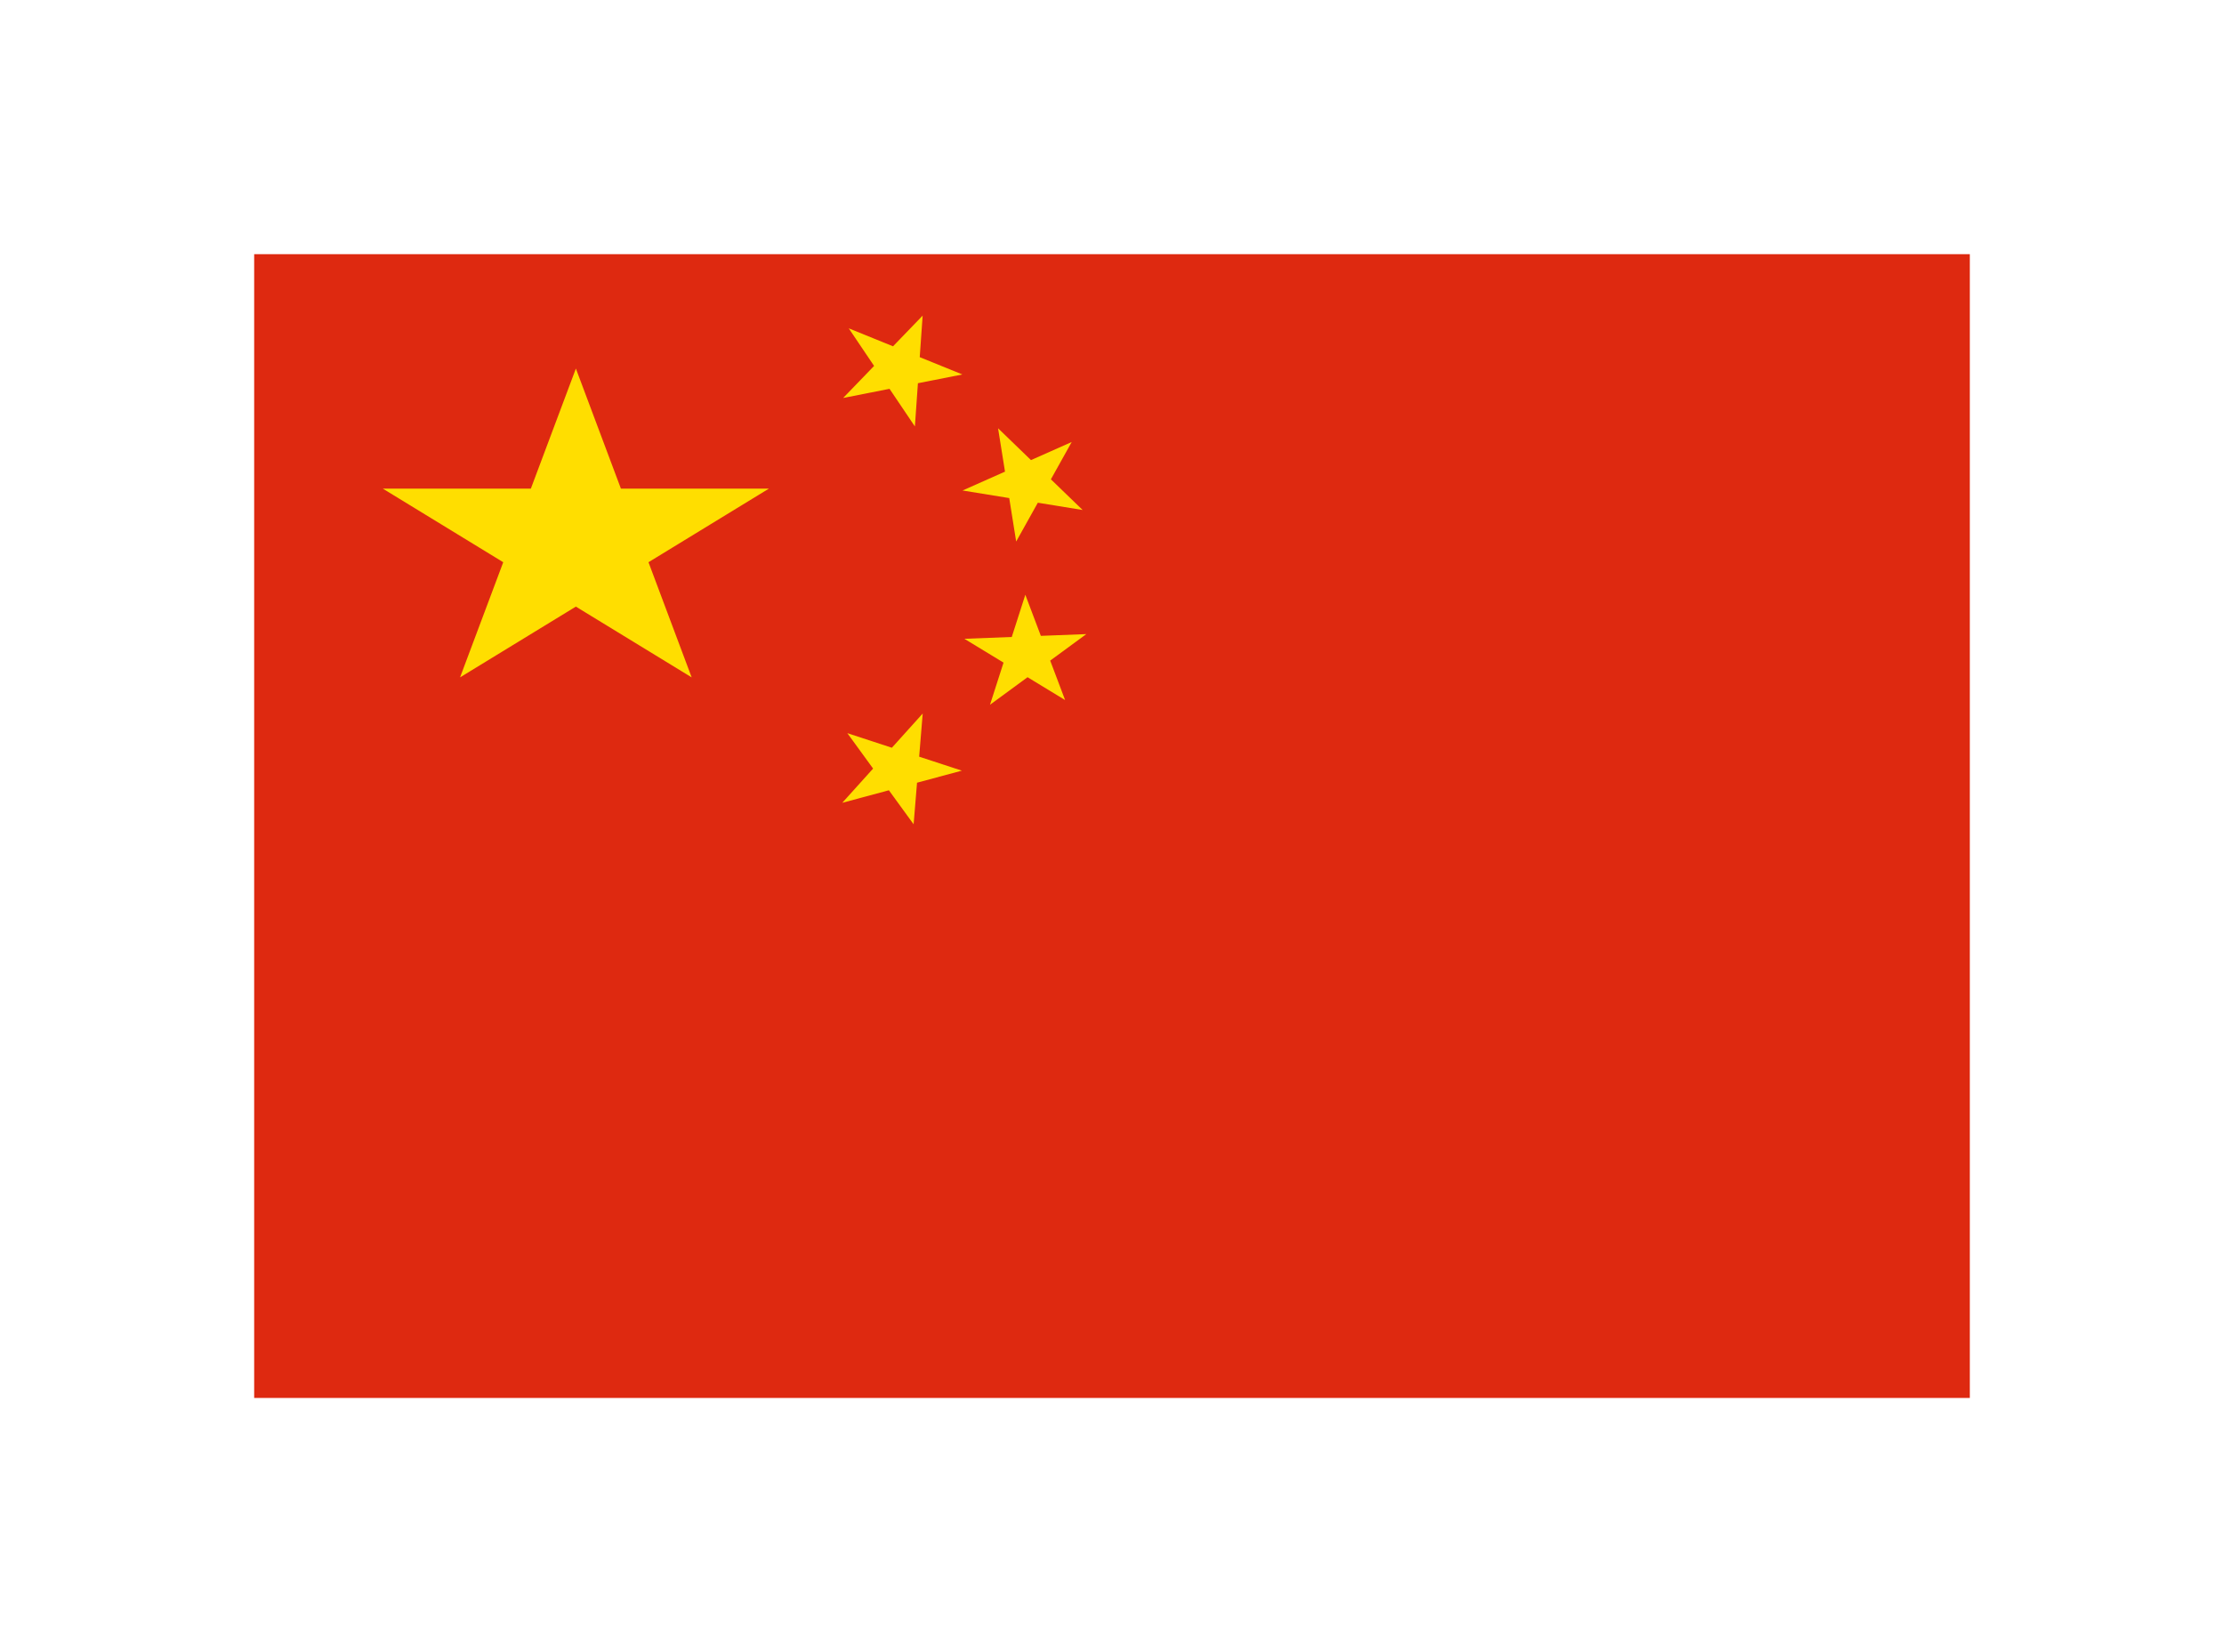 <svg width="35" height="26" viewBox="0 0 35 26" fill="none" xmlns="http://www.w3.org/2000/svg">
<g filter="url(#filter0_d)">
<path d="M4 2H31V20H4V2Z" fill="#DE2910"/>
<path d="M7.24 8.66L9.063 3.8L10.885 8.66L6.025 5.69H12.1L7.24 8.66Z" fill="#FFDE00"/>
<path d="M15.145 3.893L13.269 4.263L14.52 2.967L14.398 4.711L13.357 3.167L15.145 3.893Z" fill="#FFDE00"/>
<path d="M17.038 6.026L15.148 5.719L16.866 4.956L15.992 6.522L15.707 4.74L17.038 6.026Z" fill="#FFDE00"/>
<path d="M16.762 9.017L15.177 8.053L17.096 7.979L15.58 9.091L16.136 7.36L16.762 9.017Z" fill="#FFDE00"/>
<path d="M14.378 10.972L13.335 9.538L15.137 10.128L13.255 10.634L14.521 9.229L14.378 10.972Z" fill="#FFDE00"/>
</g>
<defs>
<filter id="filter0_d" x="0" y="0" width="35" height="26" filterUnits="userSpaceOnUse" color-interpolation-filters="sRGB">
<feFlood flood-opacity="0" result="BackgroundImageFix"/>
<feColorMatrix in="SourceAlpha" type="matrix" values="0 0 0 0 0 0 0 0 0 0 0 0 0 0 0 0 0 0 127 0"/>
<feOffset dy="2"/>
<feGaussianBlur stdDeviation="2"/>
<feColorMatrix type="matrix" values="0 0 0 0 0 0 0 0 0 0 0 0 0 0 0 0 0 0 0.21 0"/>
<feBlend mode="normal" in2="BackgroundImageFix" result="effect1_dropShadow"/>
<feBlend mode="normal" in="SourceGraphic" in2="effect1_dropShadow" result="shape"/>
</filter>
</defs>
</svg>
